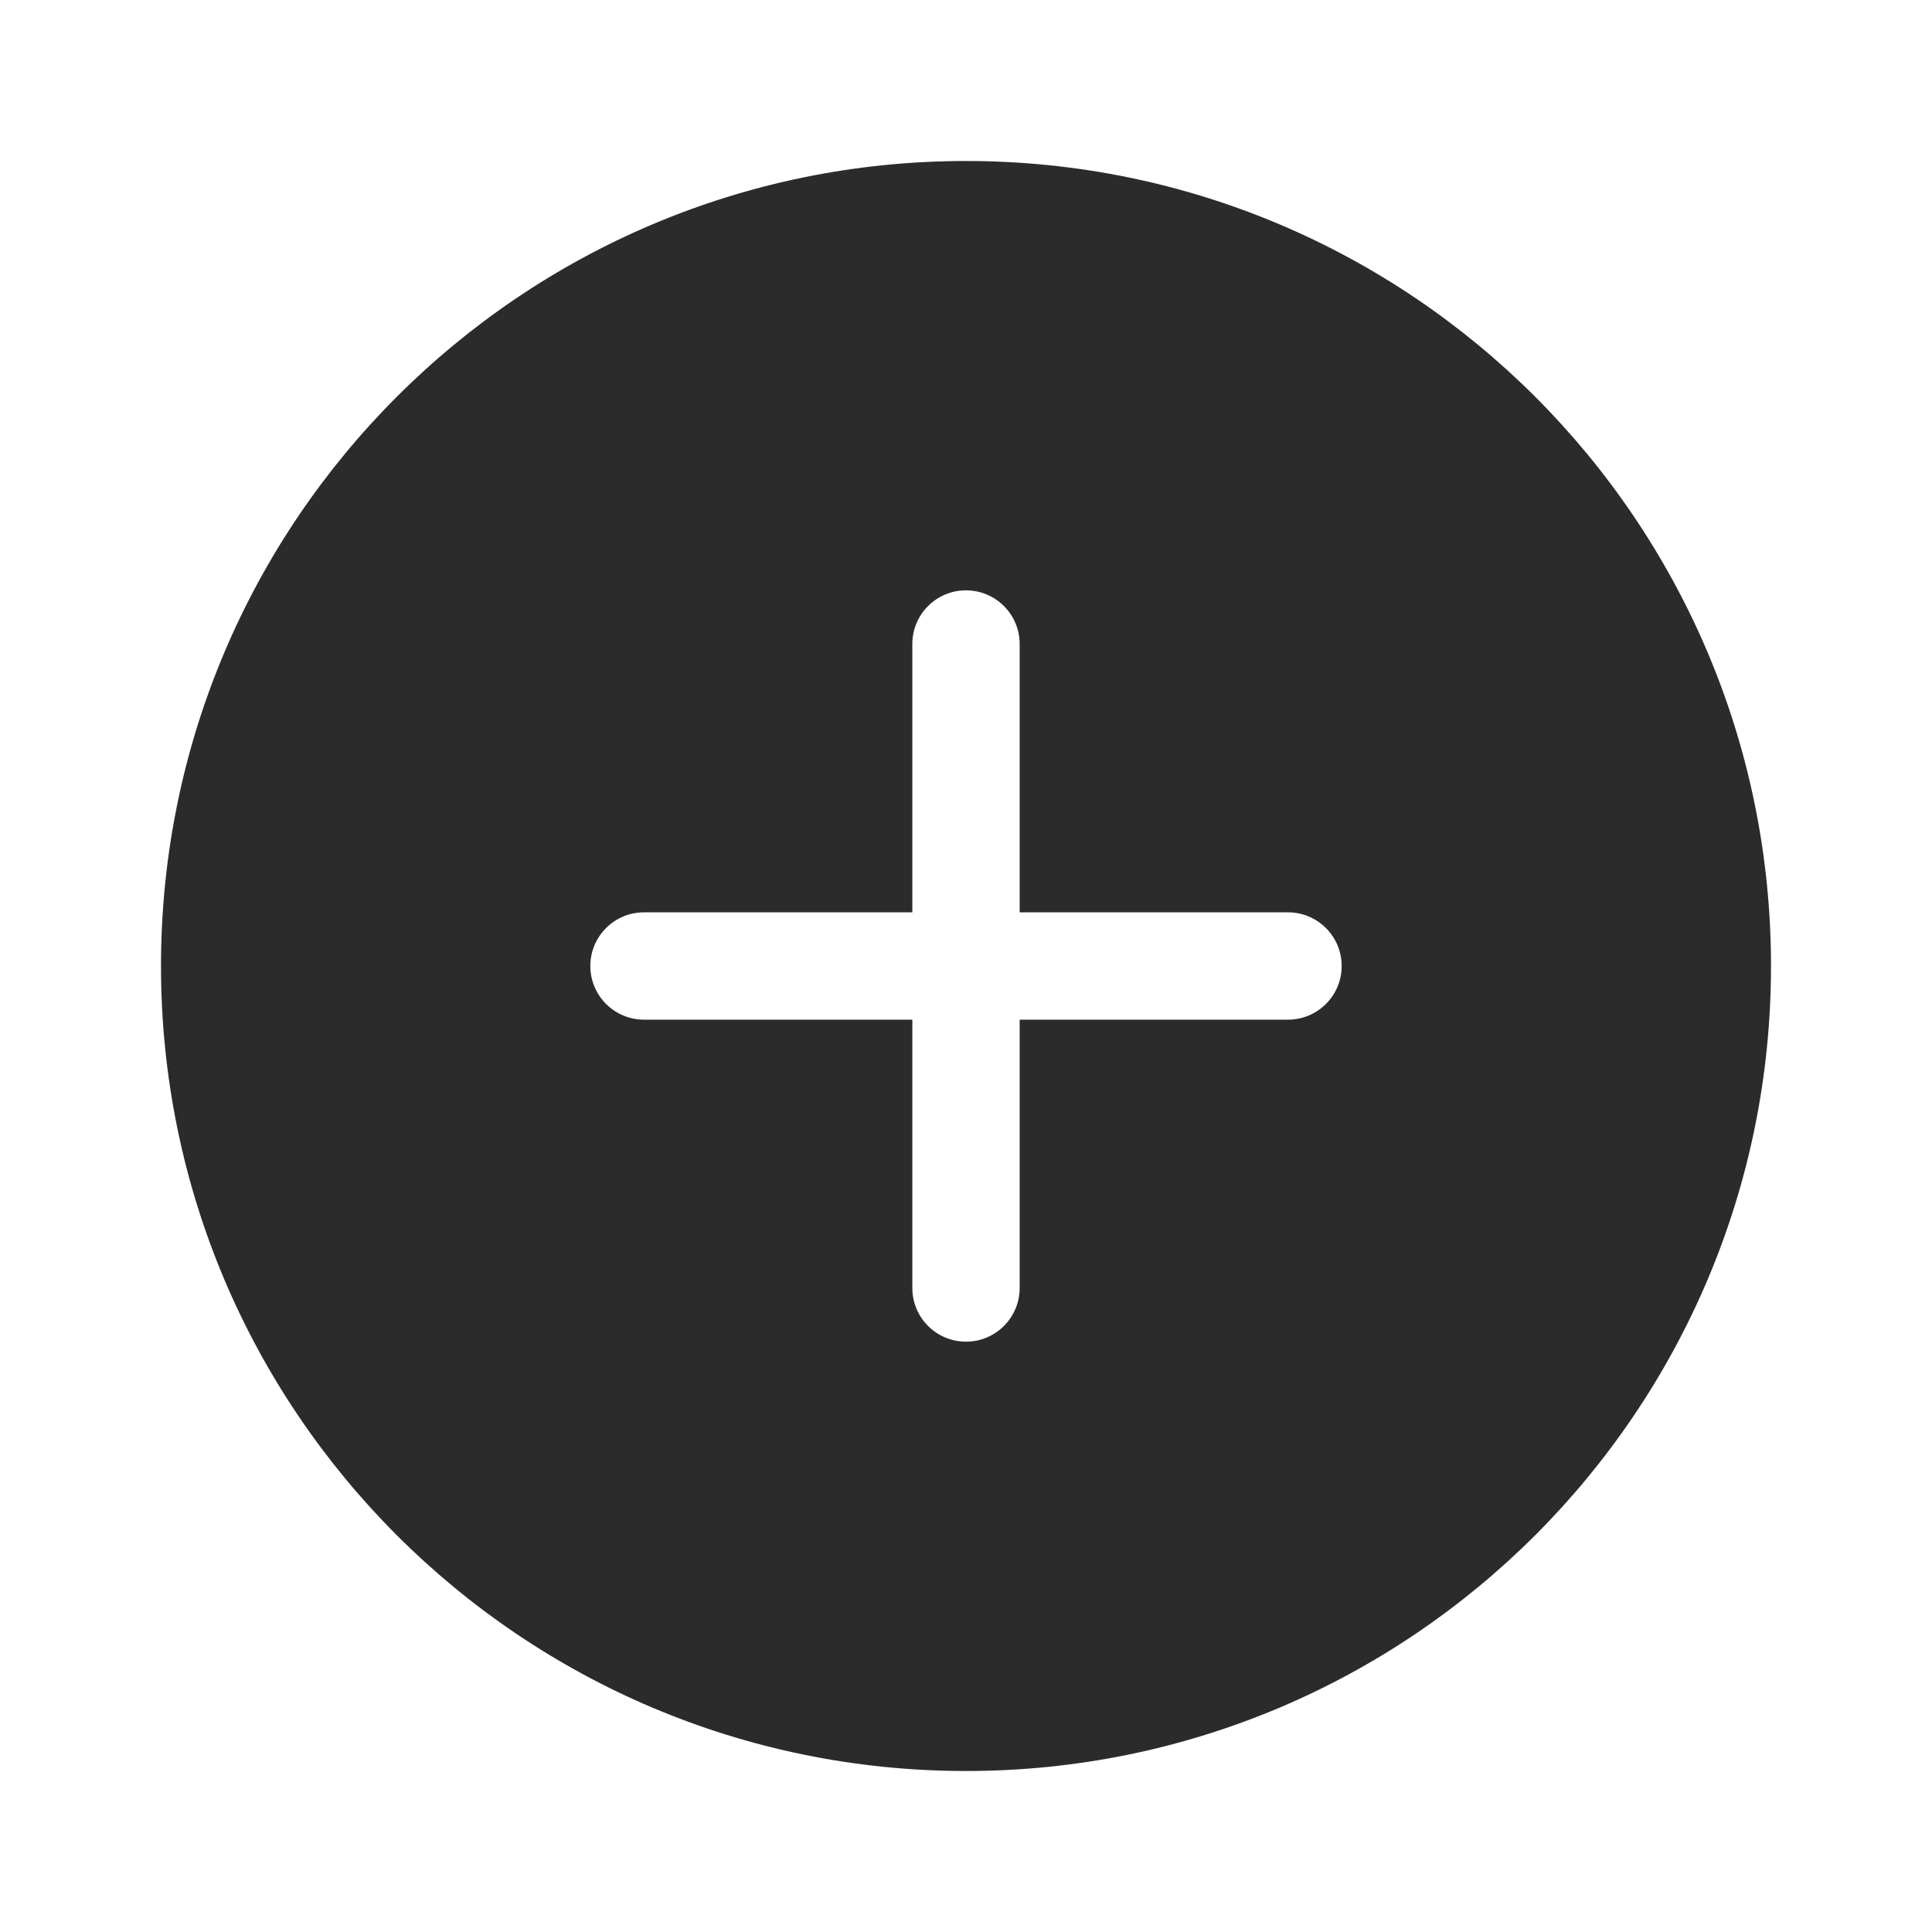 <svg width="18" height="18" viewBox="0 0 18 18" fill="none" xmlns="http://www.w3.org/2000/svg">
<path fill-rule="evenodd" clip-rule="evenodd" d="M9 1.5C4.858 1.5 1.5 4.858 1.5 9C1.5 13.142 4.858 16.5 9 16.5C13.142 16.5 16.5 13.142 16.5 9C16.5 4.858 13.142 1.5 9 1.5ZM9 5.5C9.276 5.5 9.5 5.724 9.5 6V8.5H12C12.276 8.5 12.5 8.724 12.5 9C12.5 9.276 12.276 9.5 12 9.5H9.5V12C9.5 12.276 9.276 12.5 9 12.5C8.724 12.5 8.5 12.276 8.5 12V9.5H6C5.724 9.5 5.5 9.276 5.5 9C5.5 8.724 5.724 8.5 6 8.5H8.5V6C8.5 5.724 8.724 5.5 9 5.5Z" fill="#2B2B2C"/>
</svg>
